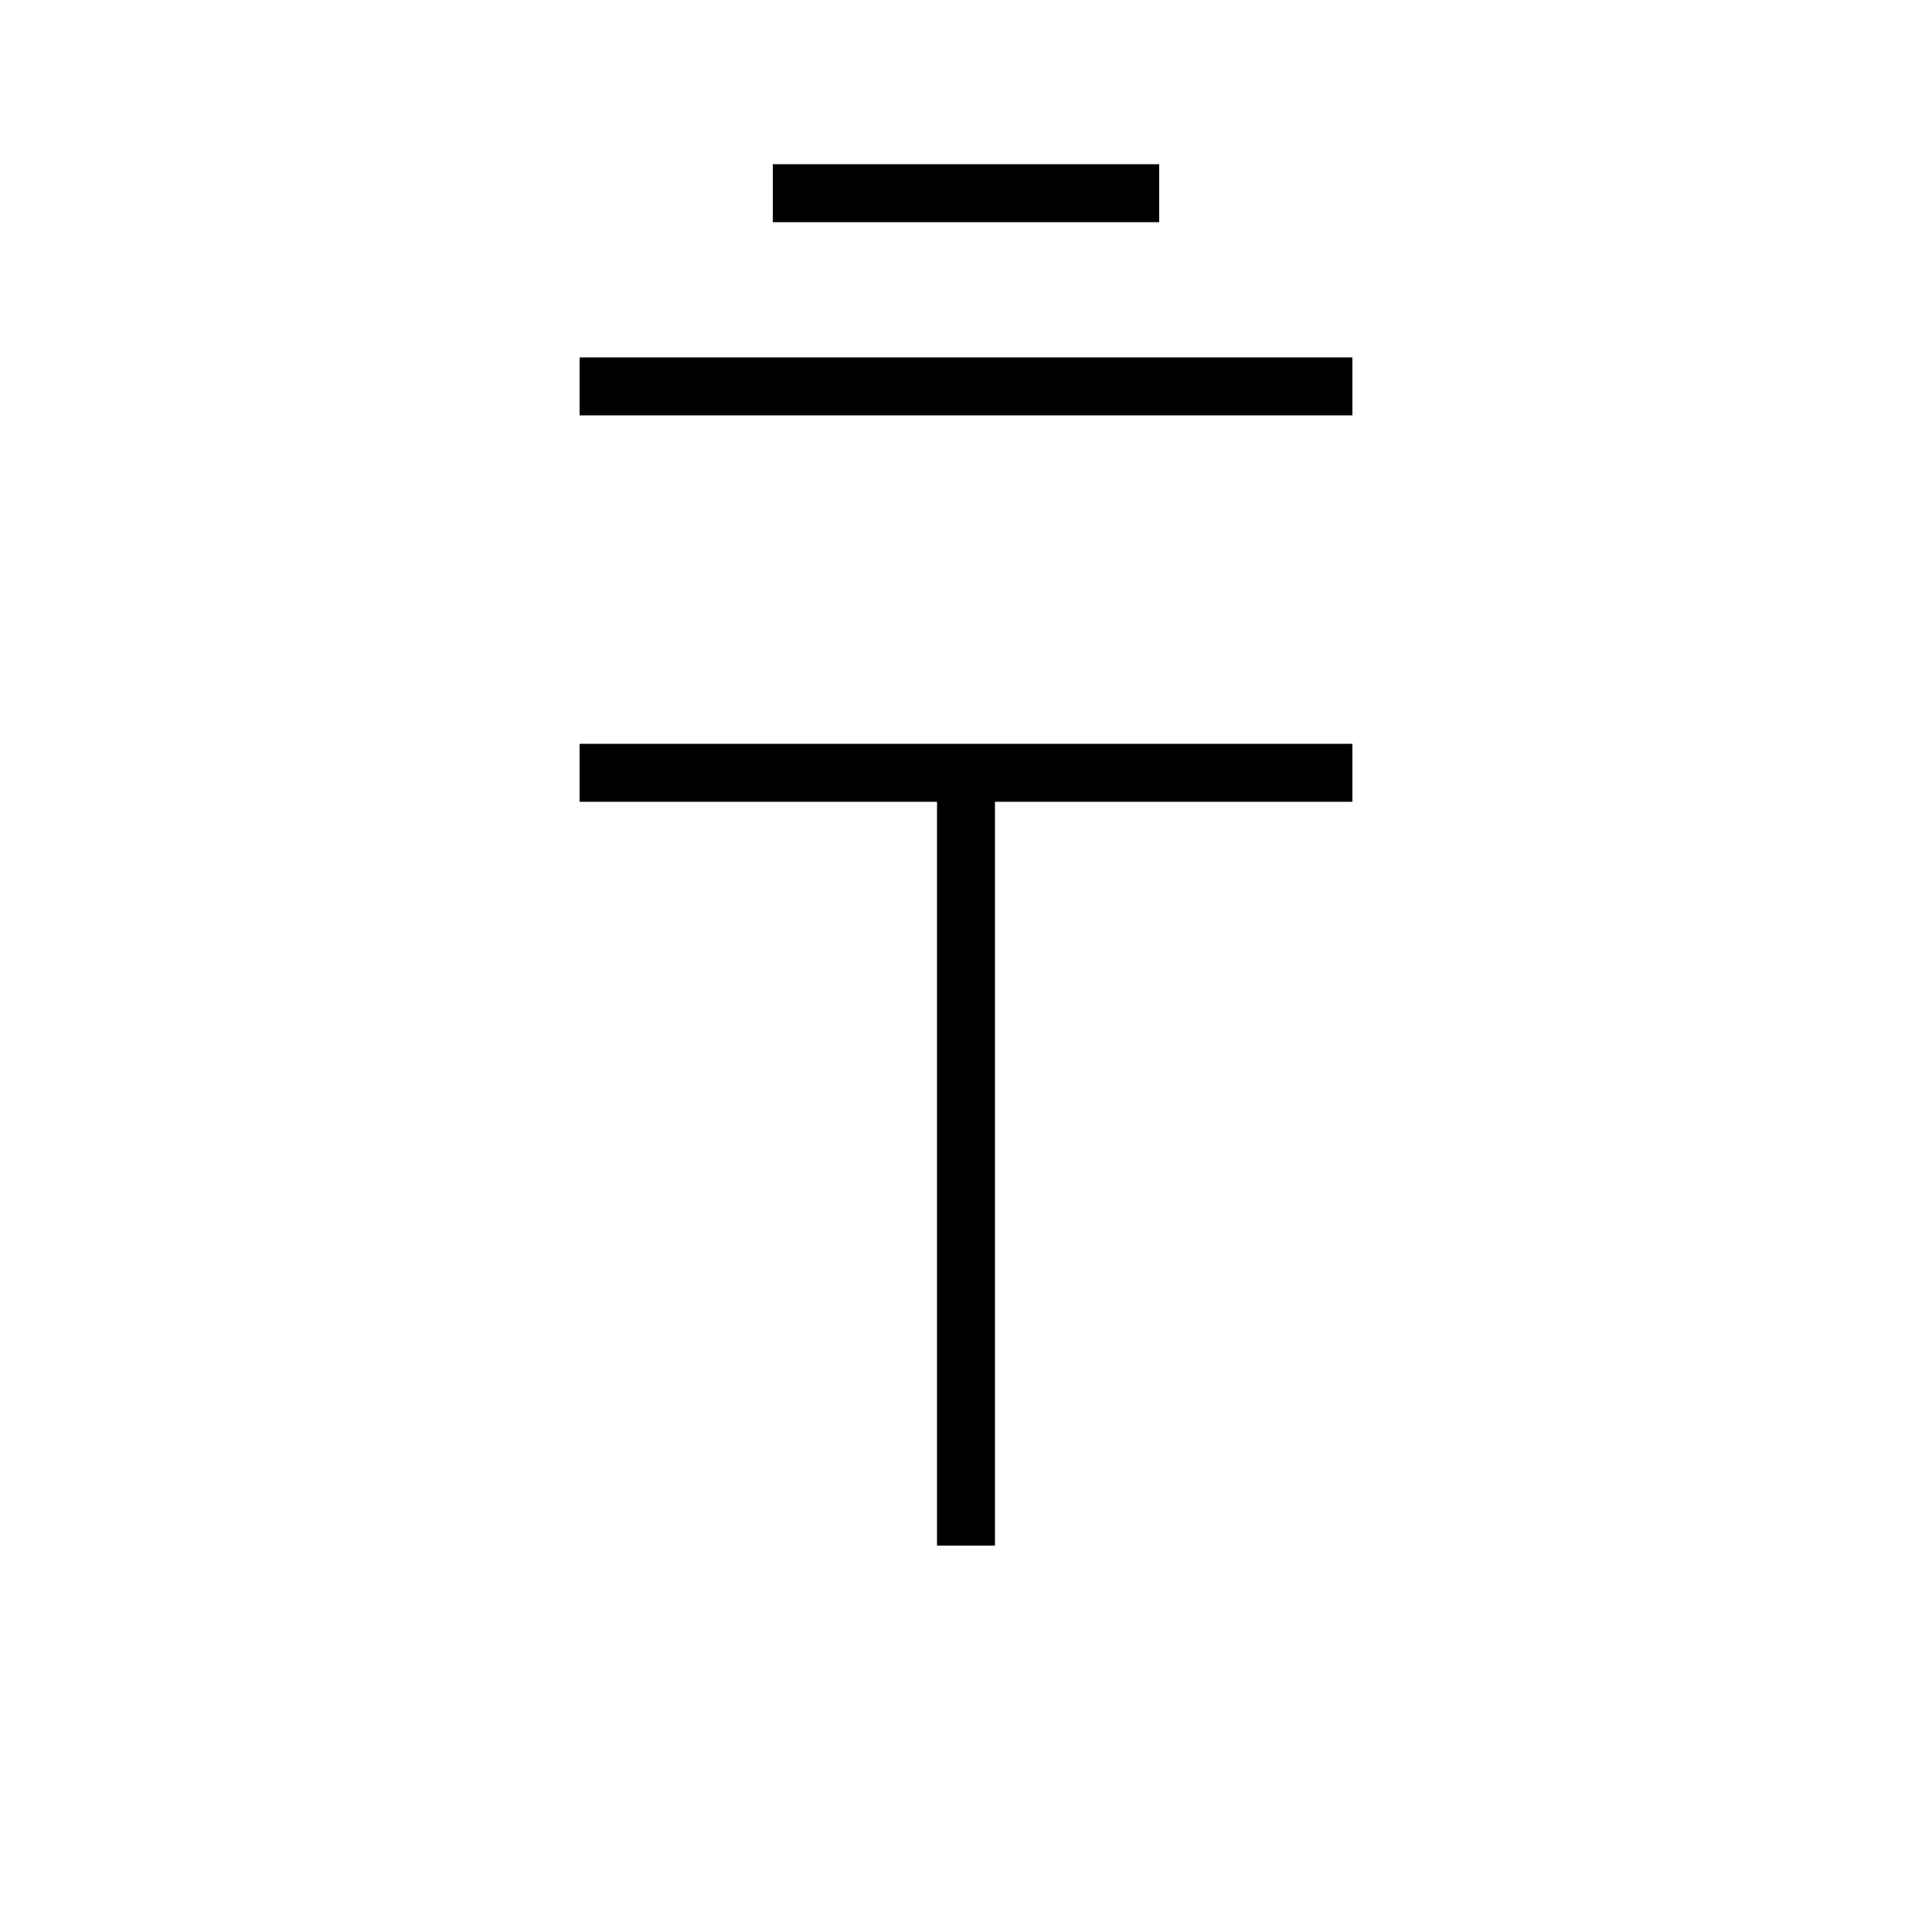 <svg xmlns="http://www.w3.org/2000/svg" viewBox="0 0 100 100" width="100" height="100">
  <g stroke="black" stroke-width="3" fill="none">
    <!-- 上の空 -->
    <line x1="30" y1="20" x2="70" y2="20"/>
    <!-- 大地との境界 -->
    <line x1="30" y1="40" x2="70" y2="40"/>
    <!-- 垂直の柱（天への接続） -->
    <line x1="50" y1="40" x2="50" y2="80"/>
    <!-- 頭の冠 -->
    <line x1="40" y1="10" x2="60" y2="10"/>
  </g>
</svg>
